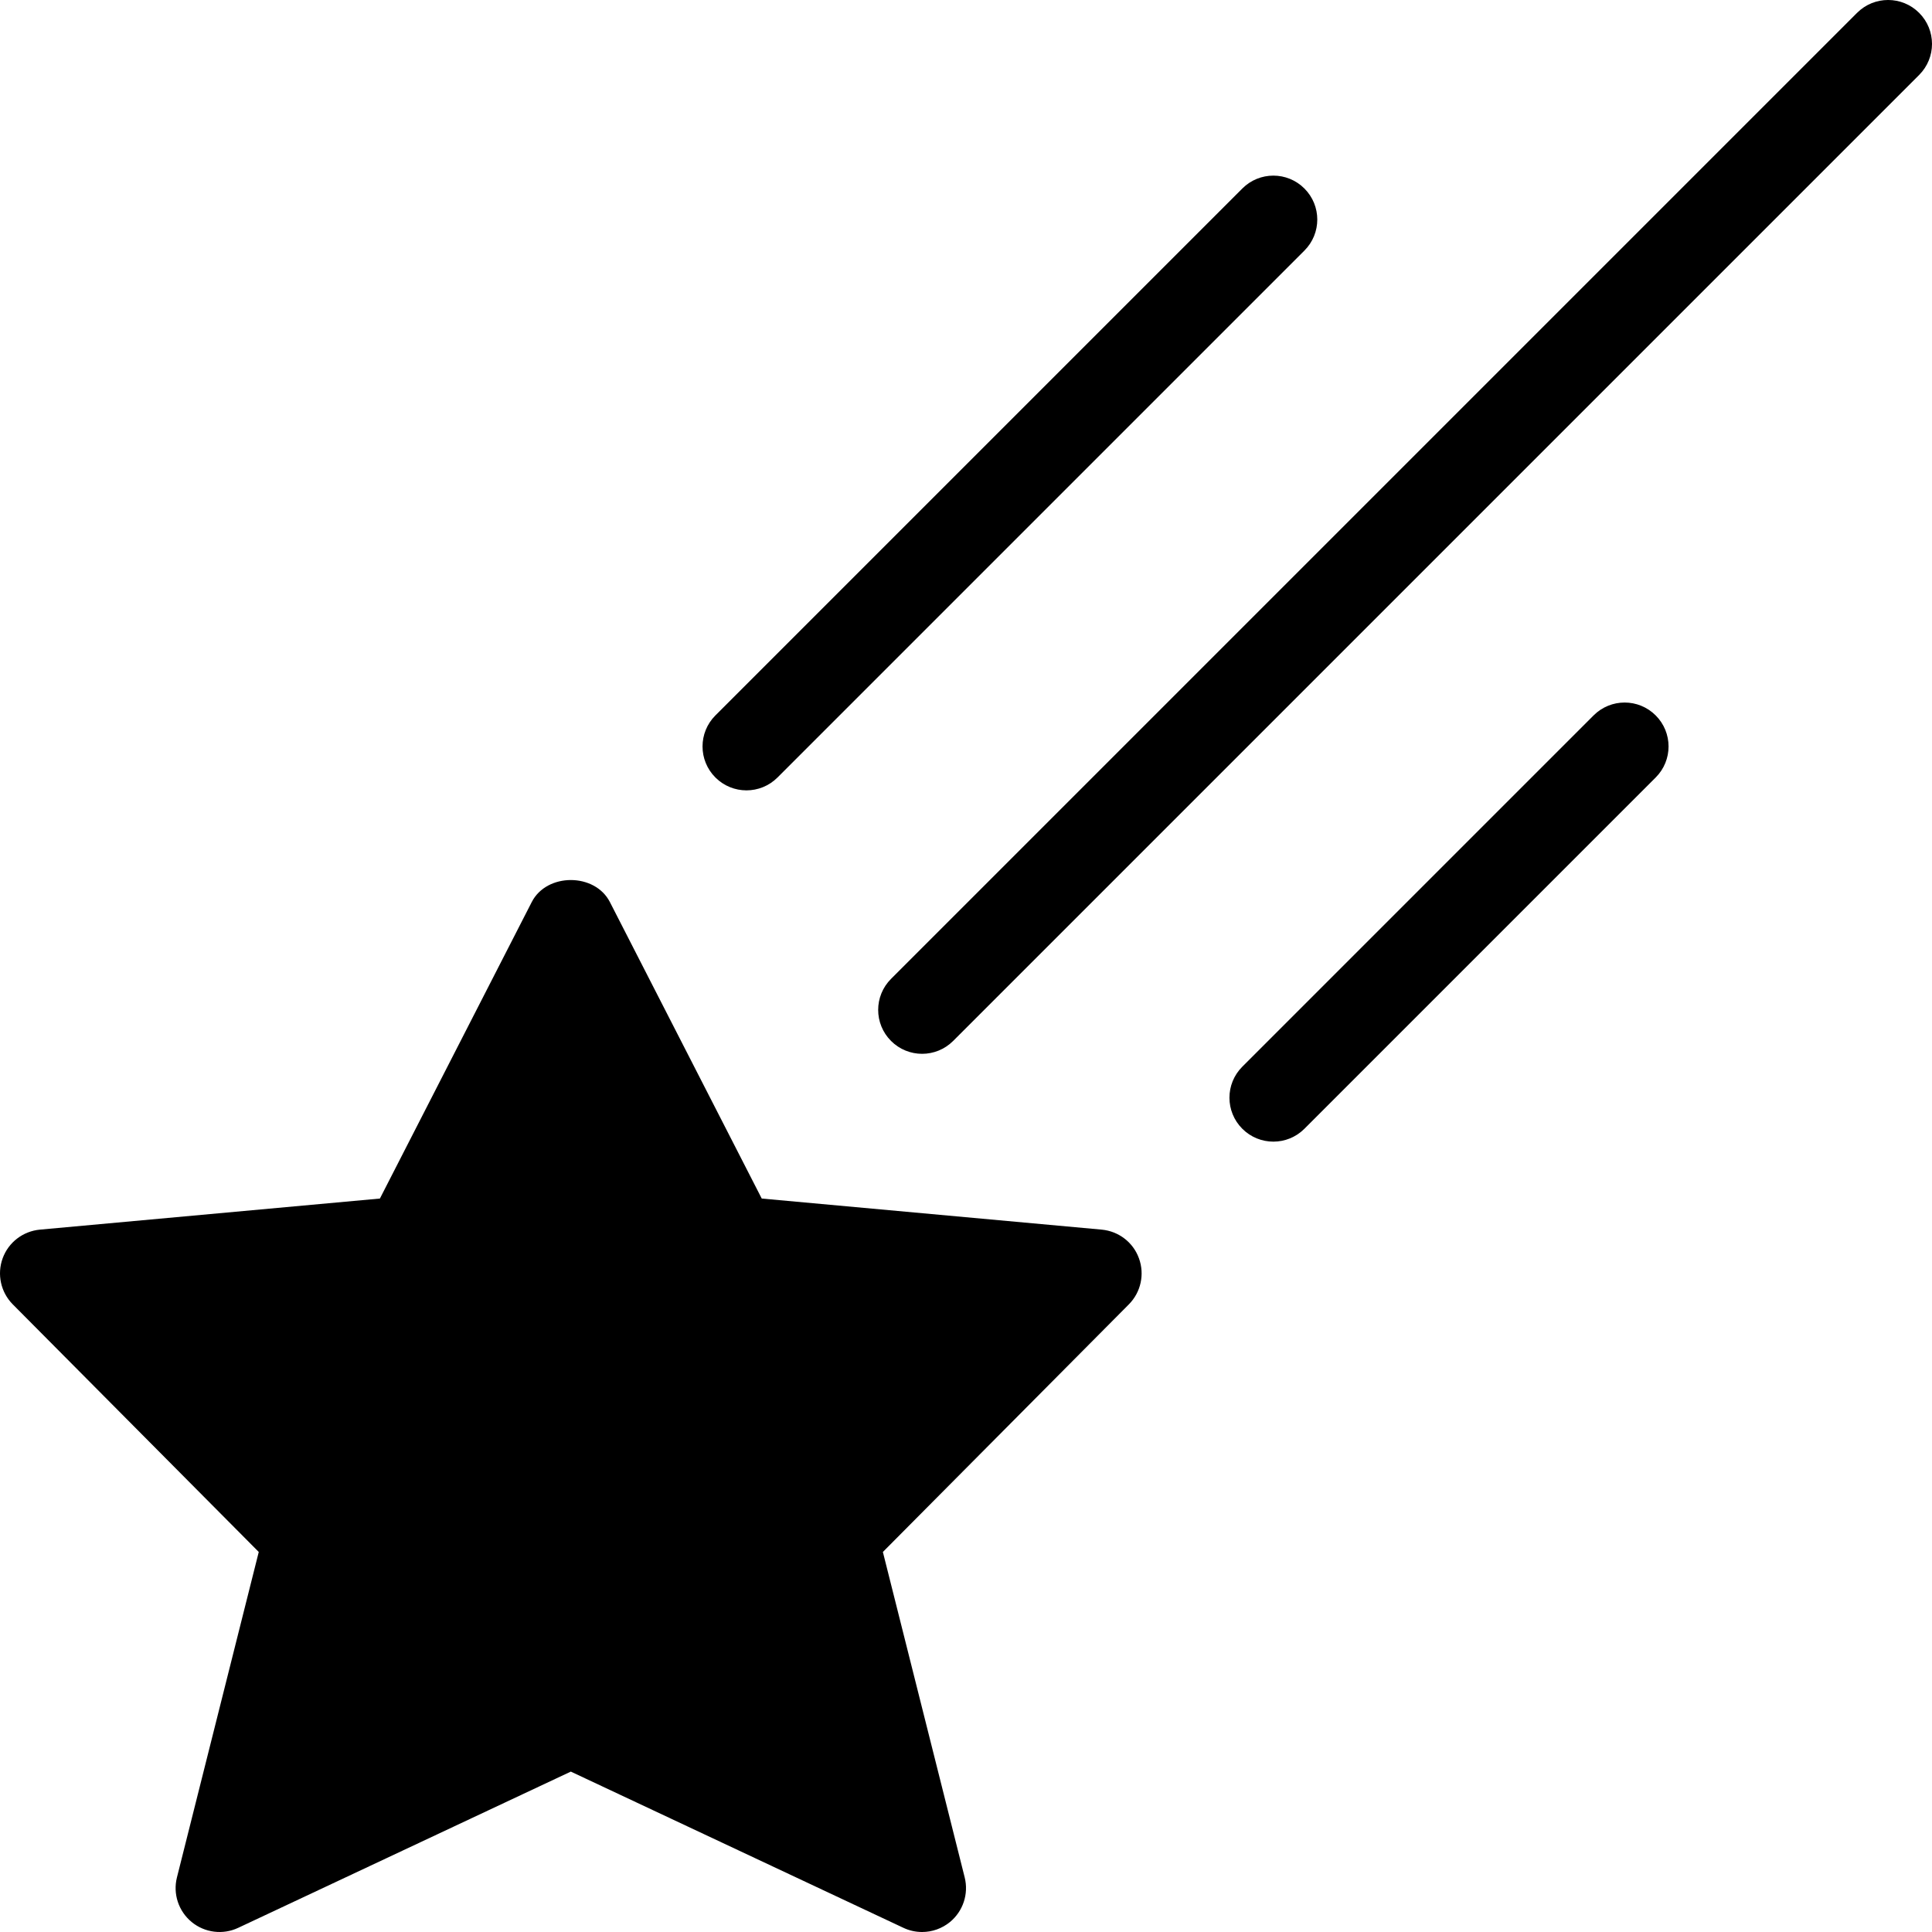 <?xml version="1.0" encoding="UTF-8" standalone="no"?>
<svg width="44px" height="44px" viewBox="0 0 44 44" version="1.1" xmlns="http://www.w3.org/2000/svg" xmlns:xlink="http://www.w3.org/1999/xlink">
    <!-- Generator: Sketch 3.7.2 (28276) - http://www.bohemiancoding.com/sketch -->
    <title>spa-shooting-star</title>
    <desc>Created with Sketch.</desc>
    <defs></defs>
    <g id="44px-Glyph" stroke="none" stroke-width="1" fill="none" fill-rule="evenodd">
        <g id="spa-shooting-star" fill="#000000">
            <path d="M21,24 C20.744,24 20.488,23.902 20.293,23.707 C19.902,23.316 19.902,22.684 20.293,22.293 L42.293,0.293 C42.684,-0.098 43.316,-0.098 43.707,0.293 C44.098,0.684 44.098,1.316 43.707,1.707 L21.707,23.707 C21.512,23.902 21.256,24 21,24" id="Fill-158"></path>
            <path d="M17,18 C16.744,18 16.488,17.902 16.293,17.707 C15.902,17.316 15.902,16.684 16.293,16.293 L28.293,4.293 C28.684,3.902 29.316,3.902 29.707,4.293 C30.098,4.684 30.098,5.316 29.707,5.707 L17.707,17.707 C17.512,17.902 17.256,18 17,18" id="Fill-159"></path>
            <path d="M29,26 C28.744,26 28.488,25.902 28.293,25.707 C27.902,25.316 27.902,24.684 28.293,24.293 L36.293,16.293 C36.684,15.902 37.316,15.902 37.707,16.293 C38.098,16.684 38.098,17.316 37.707,17.707 L29.707,25.707 C29.512,25.902 29.256,26 29,26" id="Fill-160"></path>
            <path d="M21,44 C20.855,44 20.71,43.969 20.575,43.905 L13,40.347 L5.425,43.905 C5.078,44.069 4.663,44.018 4.364,43.772 C4.066,43.526 3.935,43.131 4.03,42.756 L5.893,35.345 L0.29,29.705 C0.018,29.43 -0.072,29.022 0.06,28.658 C0.192,28.294 0.523,28.04 0.909,28.004 L8.652,27.296 L12.11,20.544 C12.452,19.875 13.548,19.875 13.89,20.544 L17.348,27.296 L25.091,28.004 C25.477,28.04 25.808,28.294 25.939,28.658 C26.072,29.022 25.982,29.43 25.71,29.705 L20.107,35.345 L21.97,42.756 C22.064,43.131 21.934,43.526 21.636,43.772 C21.453,43.922 21.227,44 21,44" id="Fill-161"></path>
        </g>
    </g>
</svg>